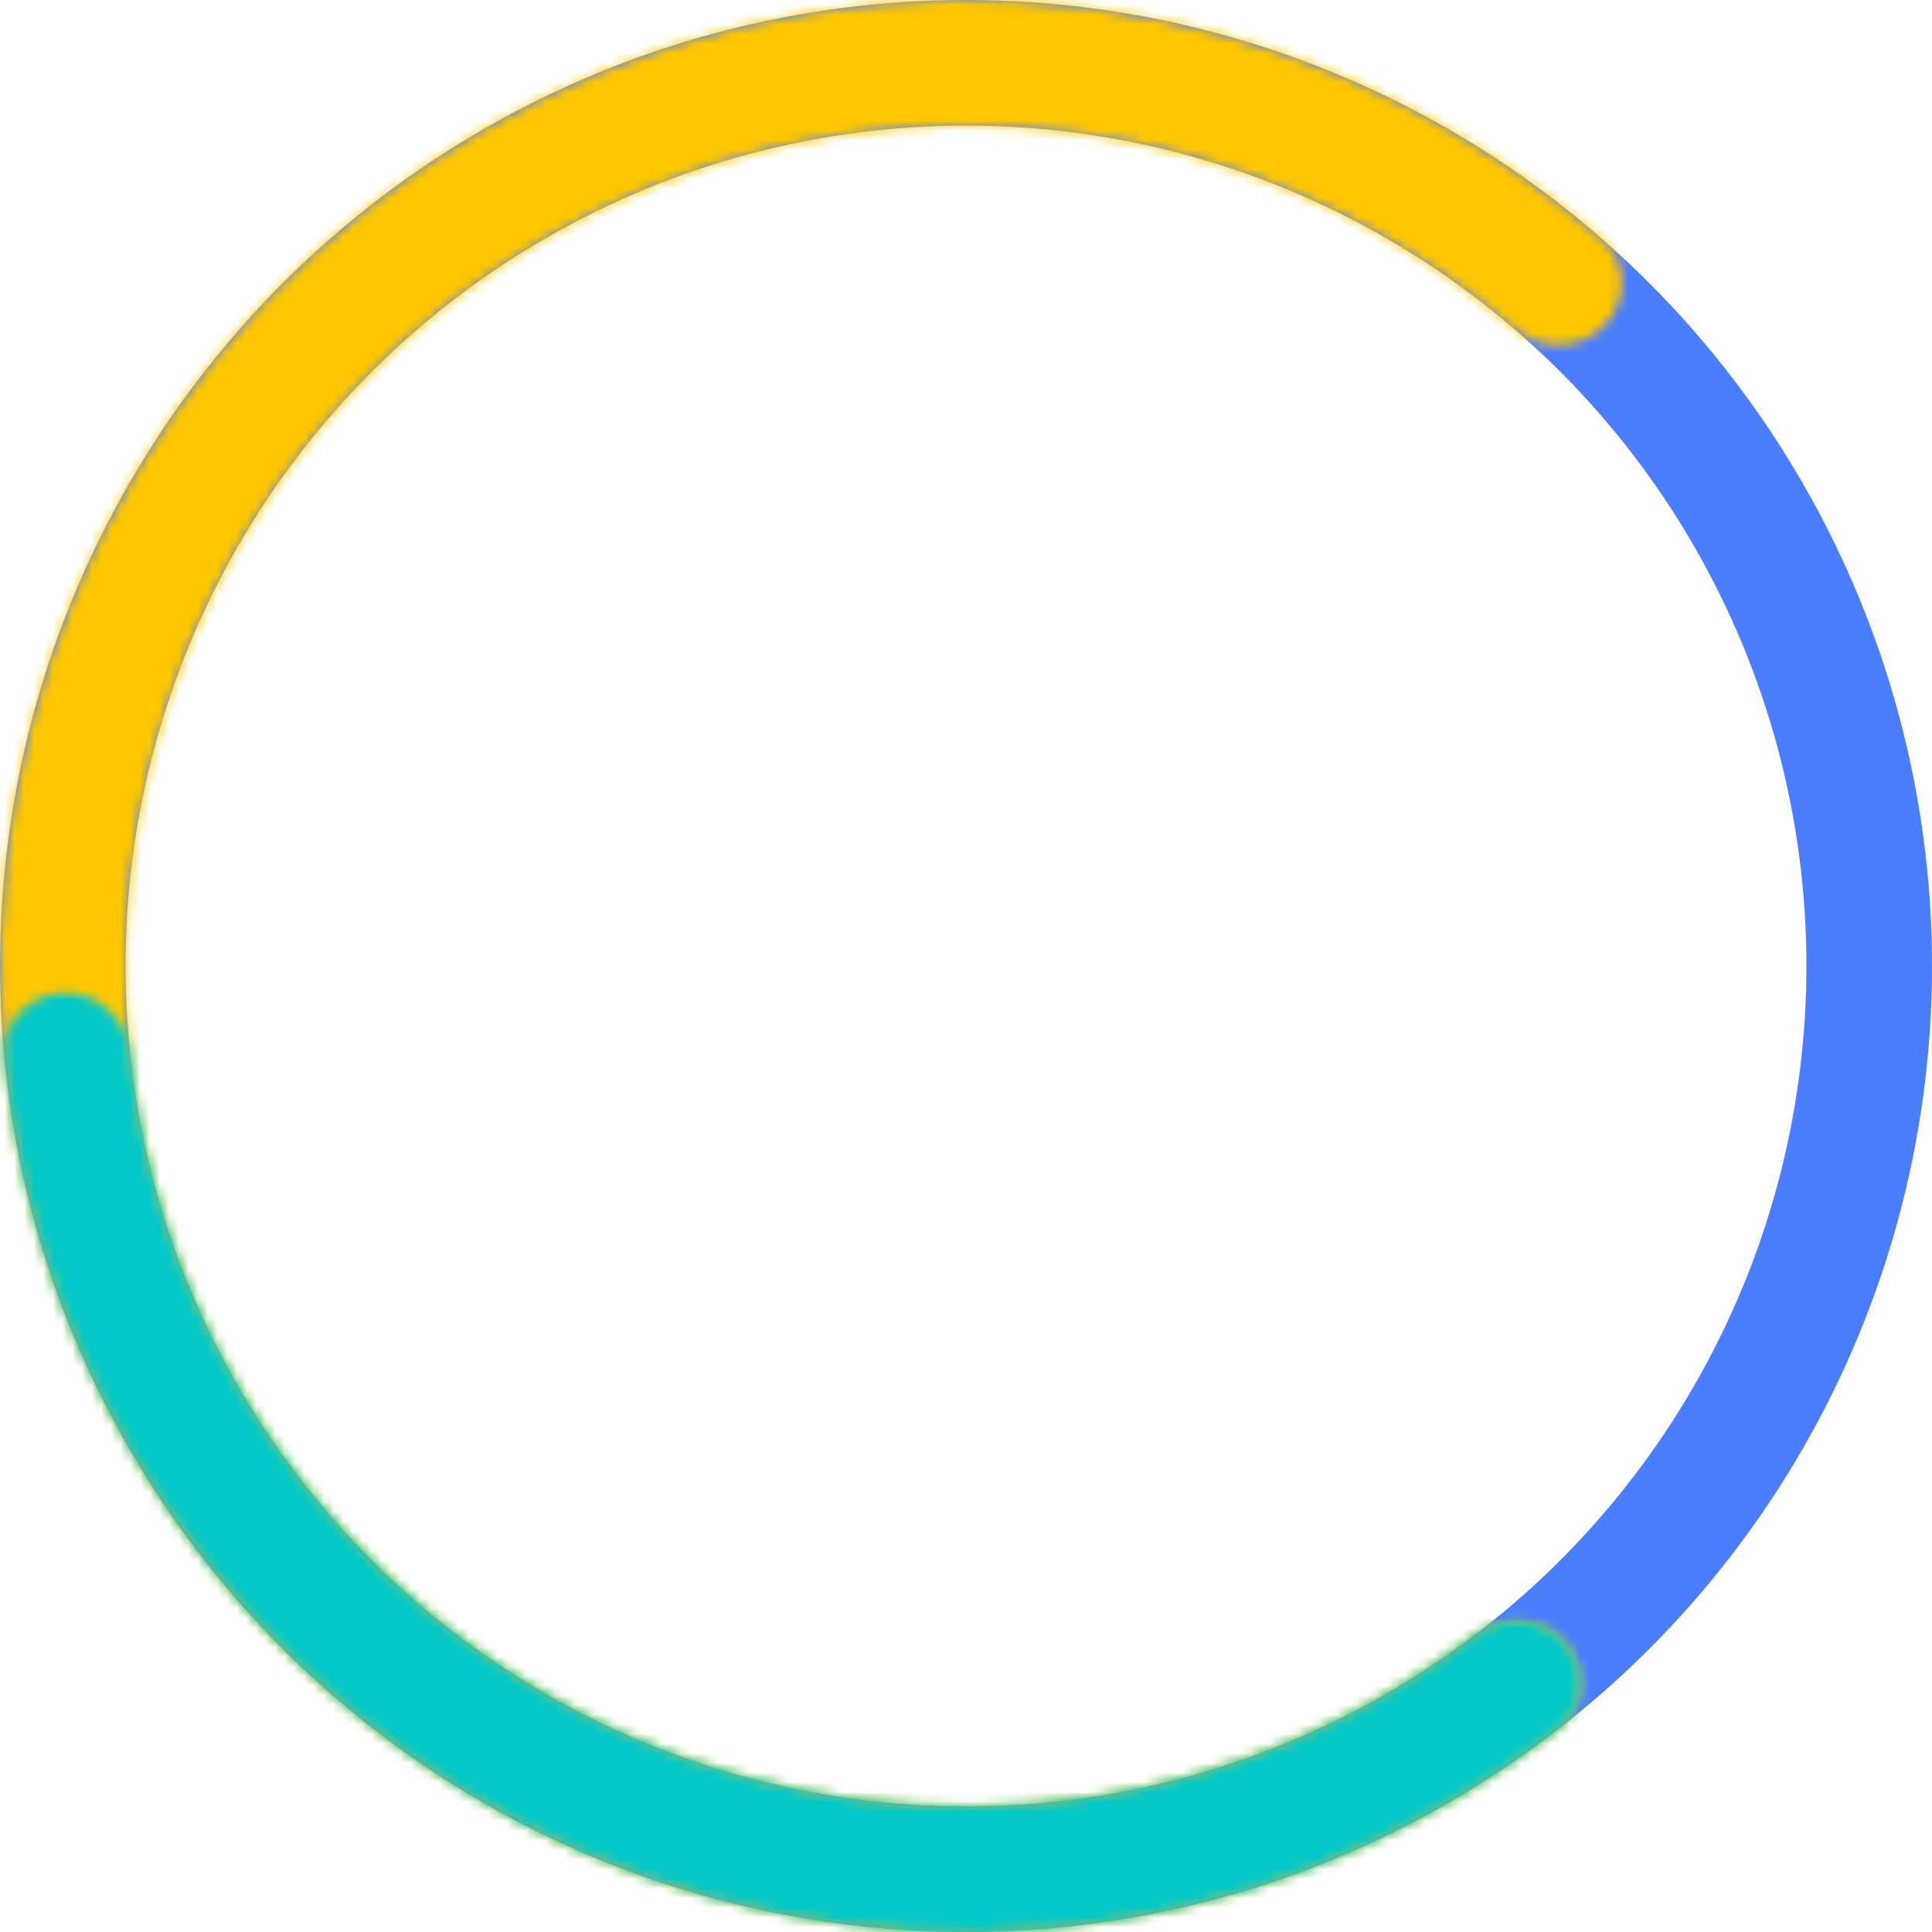 <svg width="200" height="200" viewBox="0 0 200 200" fill="none" xmlns="http://www.w3.org/2000/svg">
<circle cx="100" cy="100" r="93.5" stroke="#4A7DFF" stroke-width="13"/>
<mask id="path-2-inside-1_9_9346" fill="white">
<path d="M161.948 170.035C164.326 172.723 164.087 176.849 161.249 179.048C147.601 189.623 131.415 196.508 114.252 198.979C94.941 201.76 75.238 198.831 57.57 190.552C39.903 182.274 25.043 169.008 14.822 152.389C4.6 135.771 -0.537 116.525 0.044 97.023C0.625 77.521 6.898 58.614 18.091 42.633C29.284 26.652 44.907 14.295 63.035 7.083C81.164 -0.129 101.007 -1.881 120.118 2.045C137.103 5.533 152.851 13.369 165.846 24.738C168.547 27.102 168.541 31.235 166.007 33.777C163.473 36.319 159.373 36.305 156.649 33.968C145.468 24.375 132.004 17.755 117.503 14.777C100.876 11.362 83.612 12.886 67.84 19.16C52.068 25.435 38.475 36.186 28.738 50.09C19 63.994 13.542 80.442 13.037 97.41C12.531 114.377 17 131.121 25.893 145.58C34.786 160.039 47.714 171.58 63.085 178.782C78.456 185.985 95.598 188.533 112.4 186.114C127.051 184.004 140.886 178.197 152.618 169.287C155.476 167.116 159.57 167.346 161.948 170.035Z"/>
</mask>
<path d="M161.948 170.035C164.326 172.723 164.087 176.849 161.249 179.048C147.601 189.623 131.415 196.508 114.252 198.979C94.941 201.76 75.238 198.831 57.57 190.552C39.903 182.274 25.043 169.008 14.822 152.389C4.6 135.771 -0.537 116.525 0.044 97.023C0.625 77.521 6.898 58.614 18.091 42.633C29.284 26.652 44.907 14.295 63.035 7.083C81.164 -0.129 101.007 -1.881 120.118 2.045C137.103 5.533 152.851 13.369 165.846 24.738C168.547 27.102 168.541 31.235 166.007 33.777C163.473 36.319 159.373 36.305 156.649 33.968C145.468 24.375 132.004 17.755 117.503 14.777C100.876 11.362 83.612 12.886 67.84 19.16C52.068 25.435 38.475 36.186 28.738 50.09C19 63.994 13.542 80.442 13.037 97.41C12.531 114.377 17 131.121 25.893 145.58C34.786 160.039 47.714 171.58 63.085 178.782C78.456 185.985 95.598 188.533 112.4 186.114C127.051 184.004 140.886 178.197 152.618 169.287C155.476 167.116 159.57 167.346 161.948 170.035Z" stroke="#FFC700" stroke-width="20" mask="url(#path-2-inside-1_9_9346)"/>
<mask id="path-3-inside-2_9_9346" fill="white">
<path d="M161.948 170.035C164.326 172.723 164.087 176.849 161.249 179.048C147.999 189.315 132.348 196.109 115.725 198.756C96.958 201.744 77.727 199.323 60.286 191.776C42.846 184.229 27.916 171.868 17.247 156.142C7.797 142.213 2.036 126.153 0.449 109.465C0.109 105.892 2.953 102.893 6.541 102.786C10.128 102.679 13.098 105.506 13.473 109.076C14.964 123.293 19.94 136.96 28.003 148.845C37.286 162.527 50.274 173.281 65.448 179.847C80.622 186.413 97.353 188.519 113.681 185.92C127.864 183.661 141.233 177.933 152.618 169.287C155.476 167.116 159.57 167.346 161.948 170.035Z"/>
</mask>
<path d="M161.948 170.035C164.326 172.723 164.087 176.849 161.249 179.048C147.999 189.315 132.348 196.109 115.725 198.756C96.958 201.744 77.727 199.323 60.286 191.776C42.846 184.229 27.916 171.868 17.247 156.142C7.797 142.213 2.036 126.153 0.449 109.465C0.109 105.892 2.953 102.893 6.541 102.786C10.128 102.679 13.098 105.506 13.473 109.076C14.964 123.293 19.94 136.96 28.003 148.845C37.286 162.527 50.274 173.281 65.448 179.847C80.622 186.413 97.353 188.519 113.681 185.92C127.864 183.661 141.233 177.933 152.618 169.287C155.476 167.116 159.57 167.346 161.948 170.035Z" stroke="#04C8C8" stroke-width="20" mask="url(#path-3-inside-2_9_9346)"/>
</svg>
